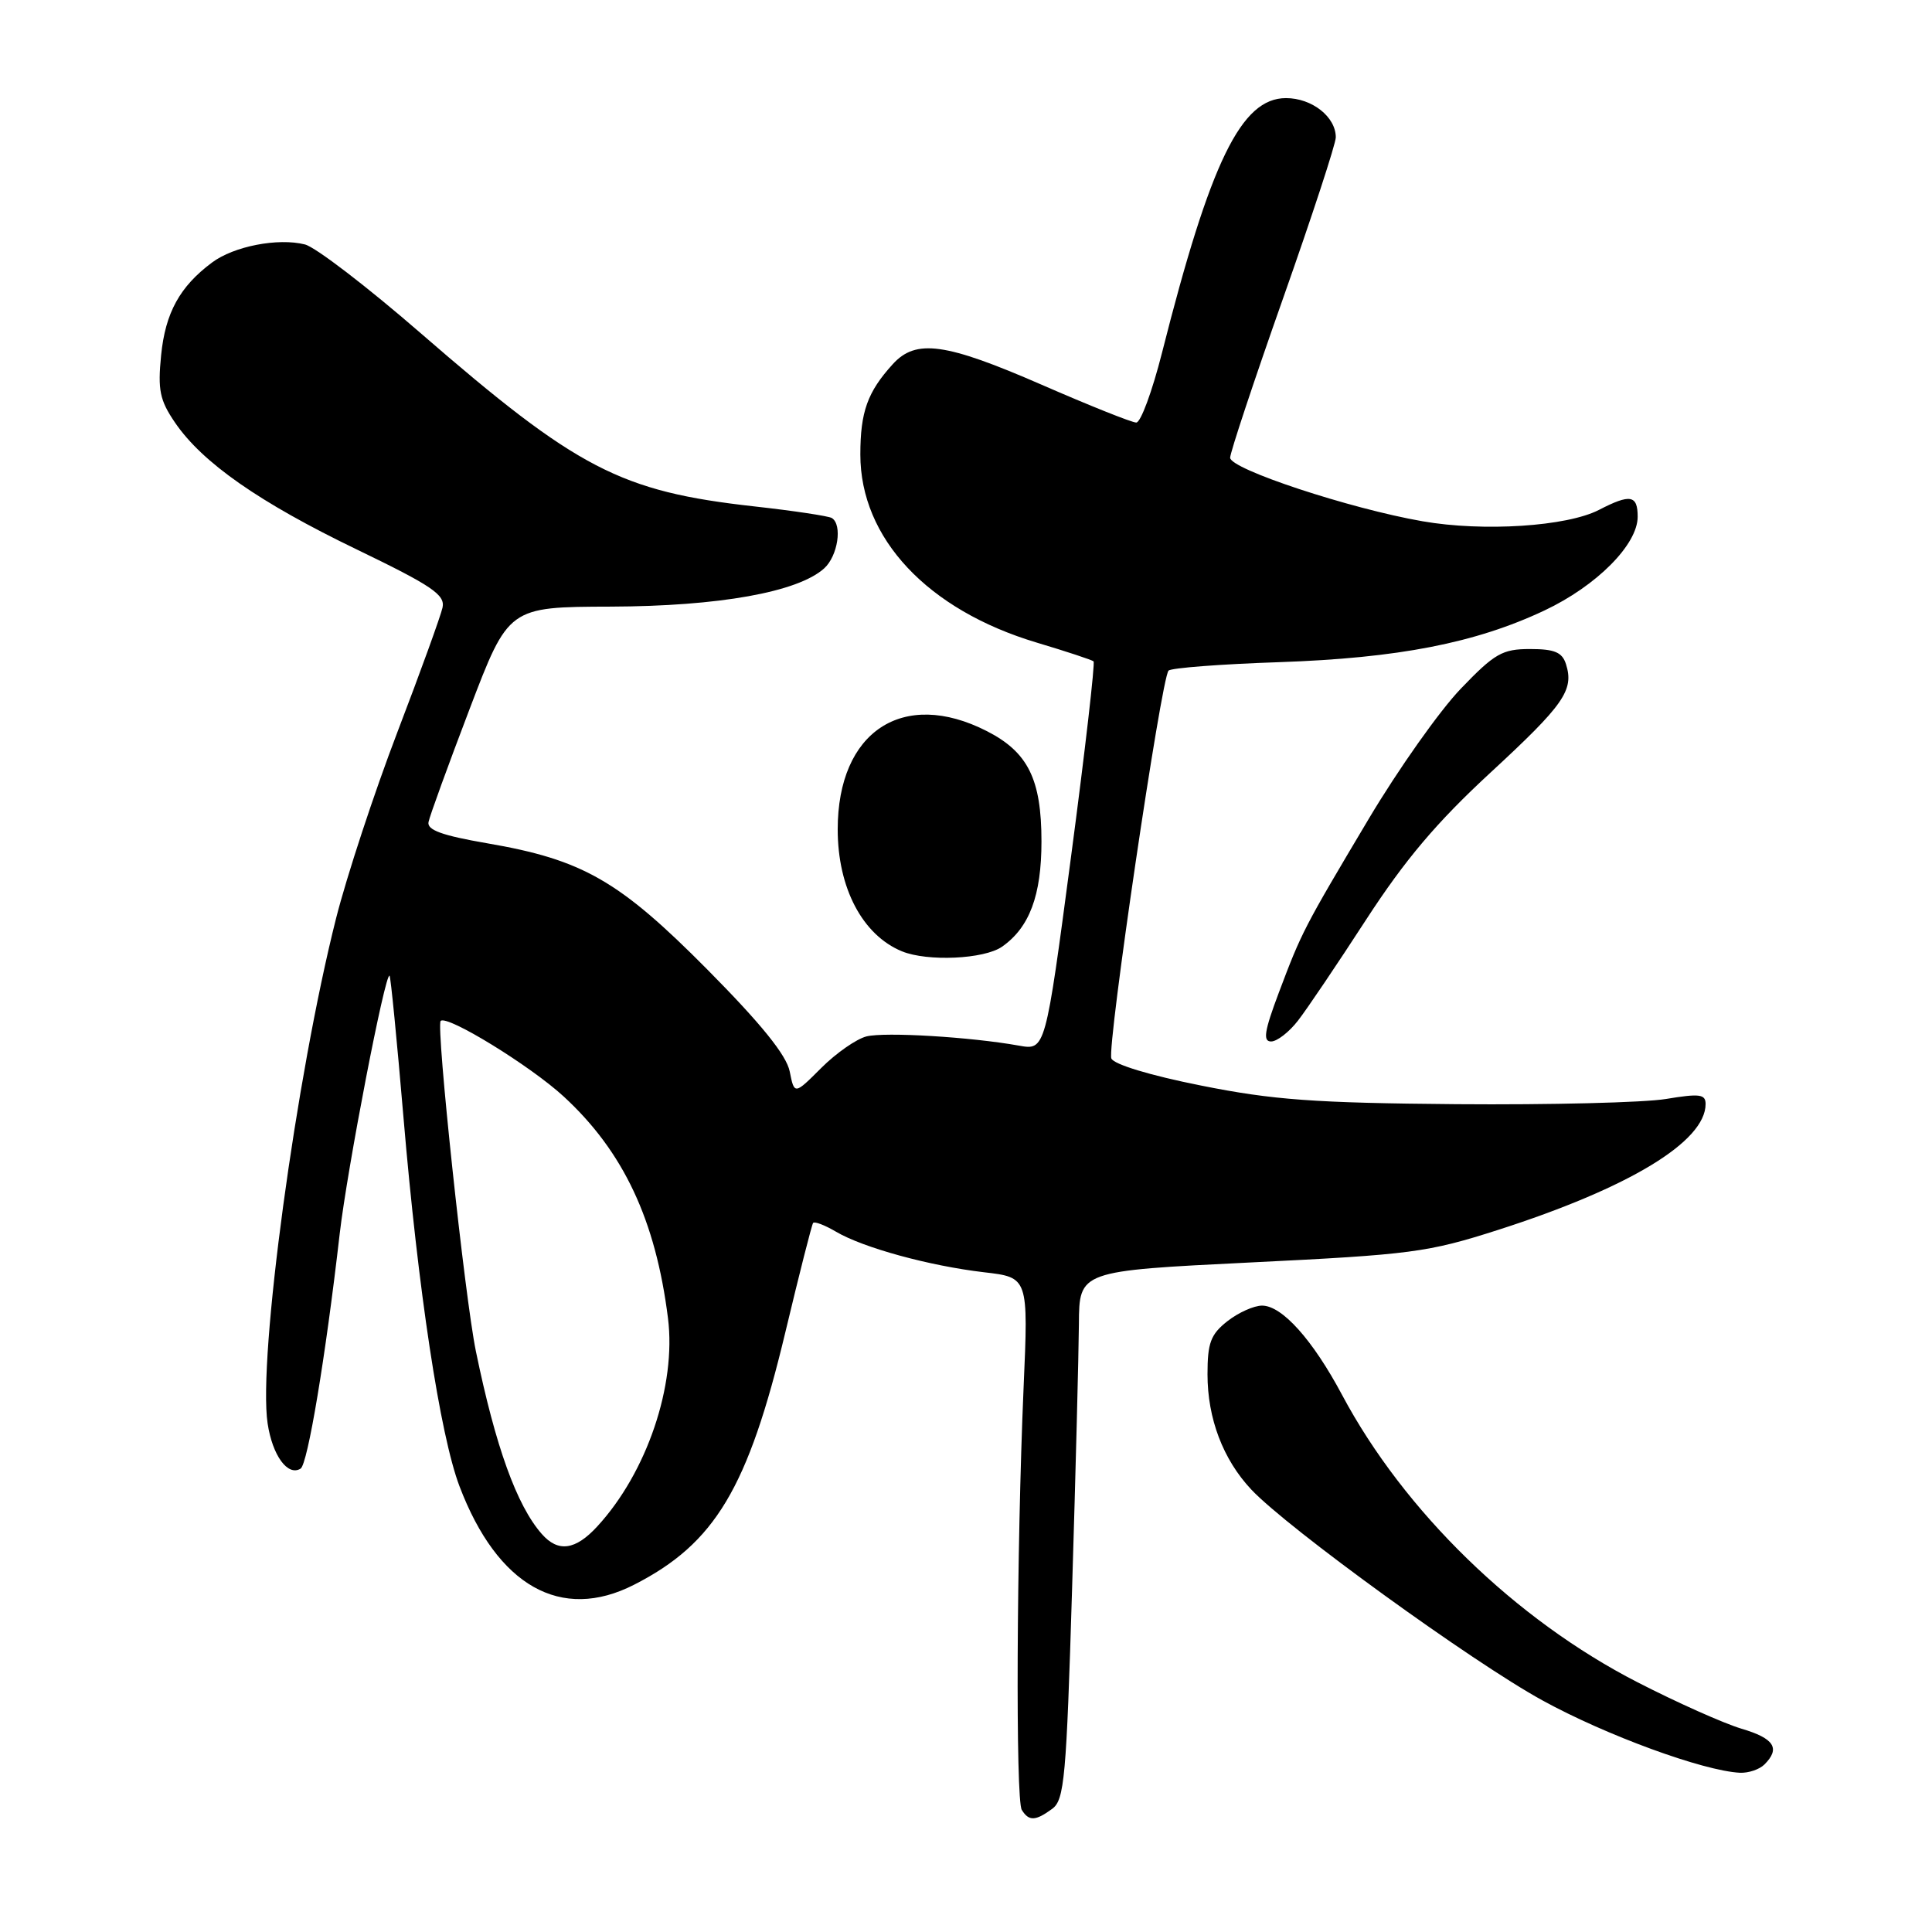 <?xml version="1.0" encoding="UTF-8" standalone="no"?>
<!DOCTYPE svg PUBLIC "-//W3C//DTD SVG 1.1//EN" "http://www.w3.org/Graphics/SVG/1.1/DTD/svg11.dtd" >
<svg xmlns="http://www.w3.org/2000/svg" xmlns:xlink="http://www.w3.org/1999/xlink" version="1.1" viewBox="0 0 256 256">
 <g >
 <path fill="currentColor"
d=" M 139.42 239.68 C 141.04 238.50 141.30 235.59 142.06 210.43 C 142.53 195.07 142.93 179.33 142.96 175.45 C 143.00 168.40 143.00 168.40 165.75 167.28 C 186.98 166.24 189.17 165.96 198.50 162.97 C 215.89 157.39 226.00 151.26 226.00 146.29 C 226.00 144.98 225.21 144.88 220.75 145.62 C 217.86 146.10 205.38 146.41 193.00 146.31 C 174.15 146.15 168.66 145.75 159.14 143.84 C 152.39 142.50 147.57 141.03 147.26 140.25 C 146.67 138.69 153.88 89.80 154.84 88.86 C 155.20 88.50 161.80 88.00 169.50 87.74 C 185.26 87.20 195.49 85.21 204.65 80.89 C 211.56 77.63 217.00 72.16 217.00 68.47 C 217.00 65.59 216.02 65.42 211.88 67.56 C 207.62 69.76 196.56 70.48 188.49 69.07 C 178.87 67.40 163.00 62.16 163.00 60.65 C 163.00 59.97 166.15 50.48 170.00 39.57 C 173.85 28.66 177.00 19.05 177.00 18.20 C 177.00 15.48 173.84 13.00 170.40 13.00 C 164.47 13.00 160.39 21.38 153.97 46.75 C 152.68 51.84 151.15 56.00 150.56 55.99 C 149.98 55.99 144.35 53.74 138.05 50.99 C 125.27 45.42 121.37 44.88 118.30 48.25 C 114.95 51.93 114.00 54.57 114.00 60.23 C 114.00 71.33 122.90 80.82 137.38 85.15 C 141.30 86.32 144.68 87.44 144.90 87.63 C 145.12 87.81 143.78 99.49 141.91 113.58 C 138.52 139.18 138.52 139.18 135.01 138.55 C 128.60 137.40 117.25 136.72 114.81 137.33 C 113.48 137.67 110.79 139.54 108.83 141.50 C 105.26 145.07 105.26 145.07 104.64 141.97 C 104.21 139.82 100.88 135.69 93.74 128.48 C 82.03 116.67 77.22 113.91 64.50 111.73 C 58.59 110.71 56.57 109.98 56.78 108.93 C 56.93 108.14 59.38 101.41 62.22 93.96 C 67.38 80.42 67.38 80.42 80.94 80.38 C 95.27 80.33 105.73 78.46 109.21 75.31 C 111.02 73.67 111.65 69.52 110.22 68.64 C 109.80 68.38 105.17 67.68 99.94 67.10 C 82.19 65.12 76.50 62.16 55.71 44.12 C 48.67 38.01 41.79 32.73 40.40 32.39 C 36.83 31.49 30.97 32.63 28.09 34.79 C 23.82 37.97 21.91 41.45 21.35 47.06 C 20.89 51.68 21.17 53.03 23.18 55.98 C 26.81 61.31 34.35 66.57 47.28 72.81 C 57.24 77.62 59.00 78.81 58.64 80.50 C 58.40 81.60 55.71 89.04 52.65 97.03 C 49.59 105.03 45.94 116.12 44.53 121.69 C 39.23 142.67 34.17 179.98 35.46 188.61 C 36.10 192.87 38.13 195.65 39.83 194.60 C 40.77 194.02 43.13 179.88 45.01 163.50 C 46.01 154.84 51.06 128.72 51.62 129.29 C 51.77 129.44 52.60 137.87 53.46 148.03 C 55.40 170.99 58.31 190.17 60.89 196.95 C 65.91 210.16 74.35 214.92 84.01 209.99 C 94.74 204.52 99.11 197.23 104.07 176.50 C 105.91 168.80 107.56 162.30 107.74 162.05 C 107.92 161.81 109.29 162.33 110.78 163.21 C 114.40 165.34 123.14 167.73 130.38 168.58 C 136.27 169.26 136.27 169.26 135.63 183.88 C 134.70 205.48 134.56 238.47 135.39 239.82 C 136.33 241.34 137.20 241.31 139.42 239.68 Z  M 233.80 233.80 C 235.94 231.66 235.09 230.34 230.75 229.06 C 228.41 228.36 222.22 225.60 217.00 222.92 C 200.81 214.62 186.06 200.27 177.83 184.83 C 173.94 177.53 169.88 173.00 167.23 173.00 C 166.15 173.00 164.08 173.93 162.63 175.07 C 160.42 176.81 160.00 177.94 160.00 182.10 C 160.00 187.96 162.06 193.39 165.80 197.37 C 170.61 202.49 195.01 220.17 204.38 225.31 C 212.81 229.94 225.68 234.65 230.55 234.90 C 231.68 234.95 233.14 234.46 233.80 233.80 Z  M 171.98 135.25 C 173.16 133.74 177.23 127.70 181.03 121.84 C 186.19 113.90 190.38 108.95 197.47 102.40 C 207.26 93.36 208.59 91.45 207.50 88.00 C 207.00 86.43 205.99 86.00 202.74 86.00 C 199.07 86.00 198.05 86.58 193.56 91.26 C 190.78 94.15 185.29 101.91 181.36 108.51 C 172.72 123.02 172.49 123.47 169.44 131.56 C 167.53 136.64 167.32 138.00 168.43 138.00 C 169.21 138.00 170.81 136.76 171.98 135.25 Z  M 132.78 125.44 C 136.41 122.90 138.00 118.65 138.00 111.50 C 138.00 103.25 136.22 99.66 130.75 96.87 C 119.65 91.21 111.00 96.92 111.00 109.90 C 111.00 117.66 114.28 123.89 119.50 126.05 C 122.88 127.44 130.41 127.10 132.78 125.44 Z  M 71.78 203.25 C 68.47 199.48 65.66 191.69 63.06 179.06 C 61.59 171.94 57.75 135.92 58.39 135.28 C 59.23 134.44 70.27 141.22 74.69 145.29 C 82.61 152.58 86.88 161.66 88.51 174.66 C 89.63 183.56 85.71 195.12 79.15 202.25 C 76.24 205.42 73.95 205.73 71.78 203.25 Z "/>
</g>
</svg>